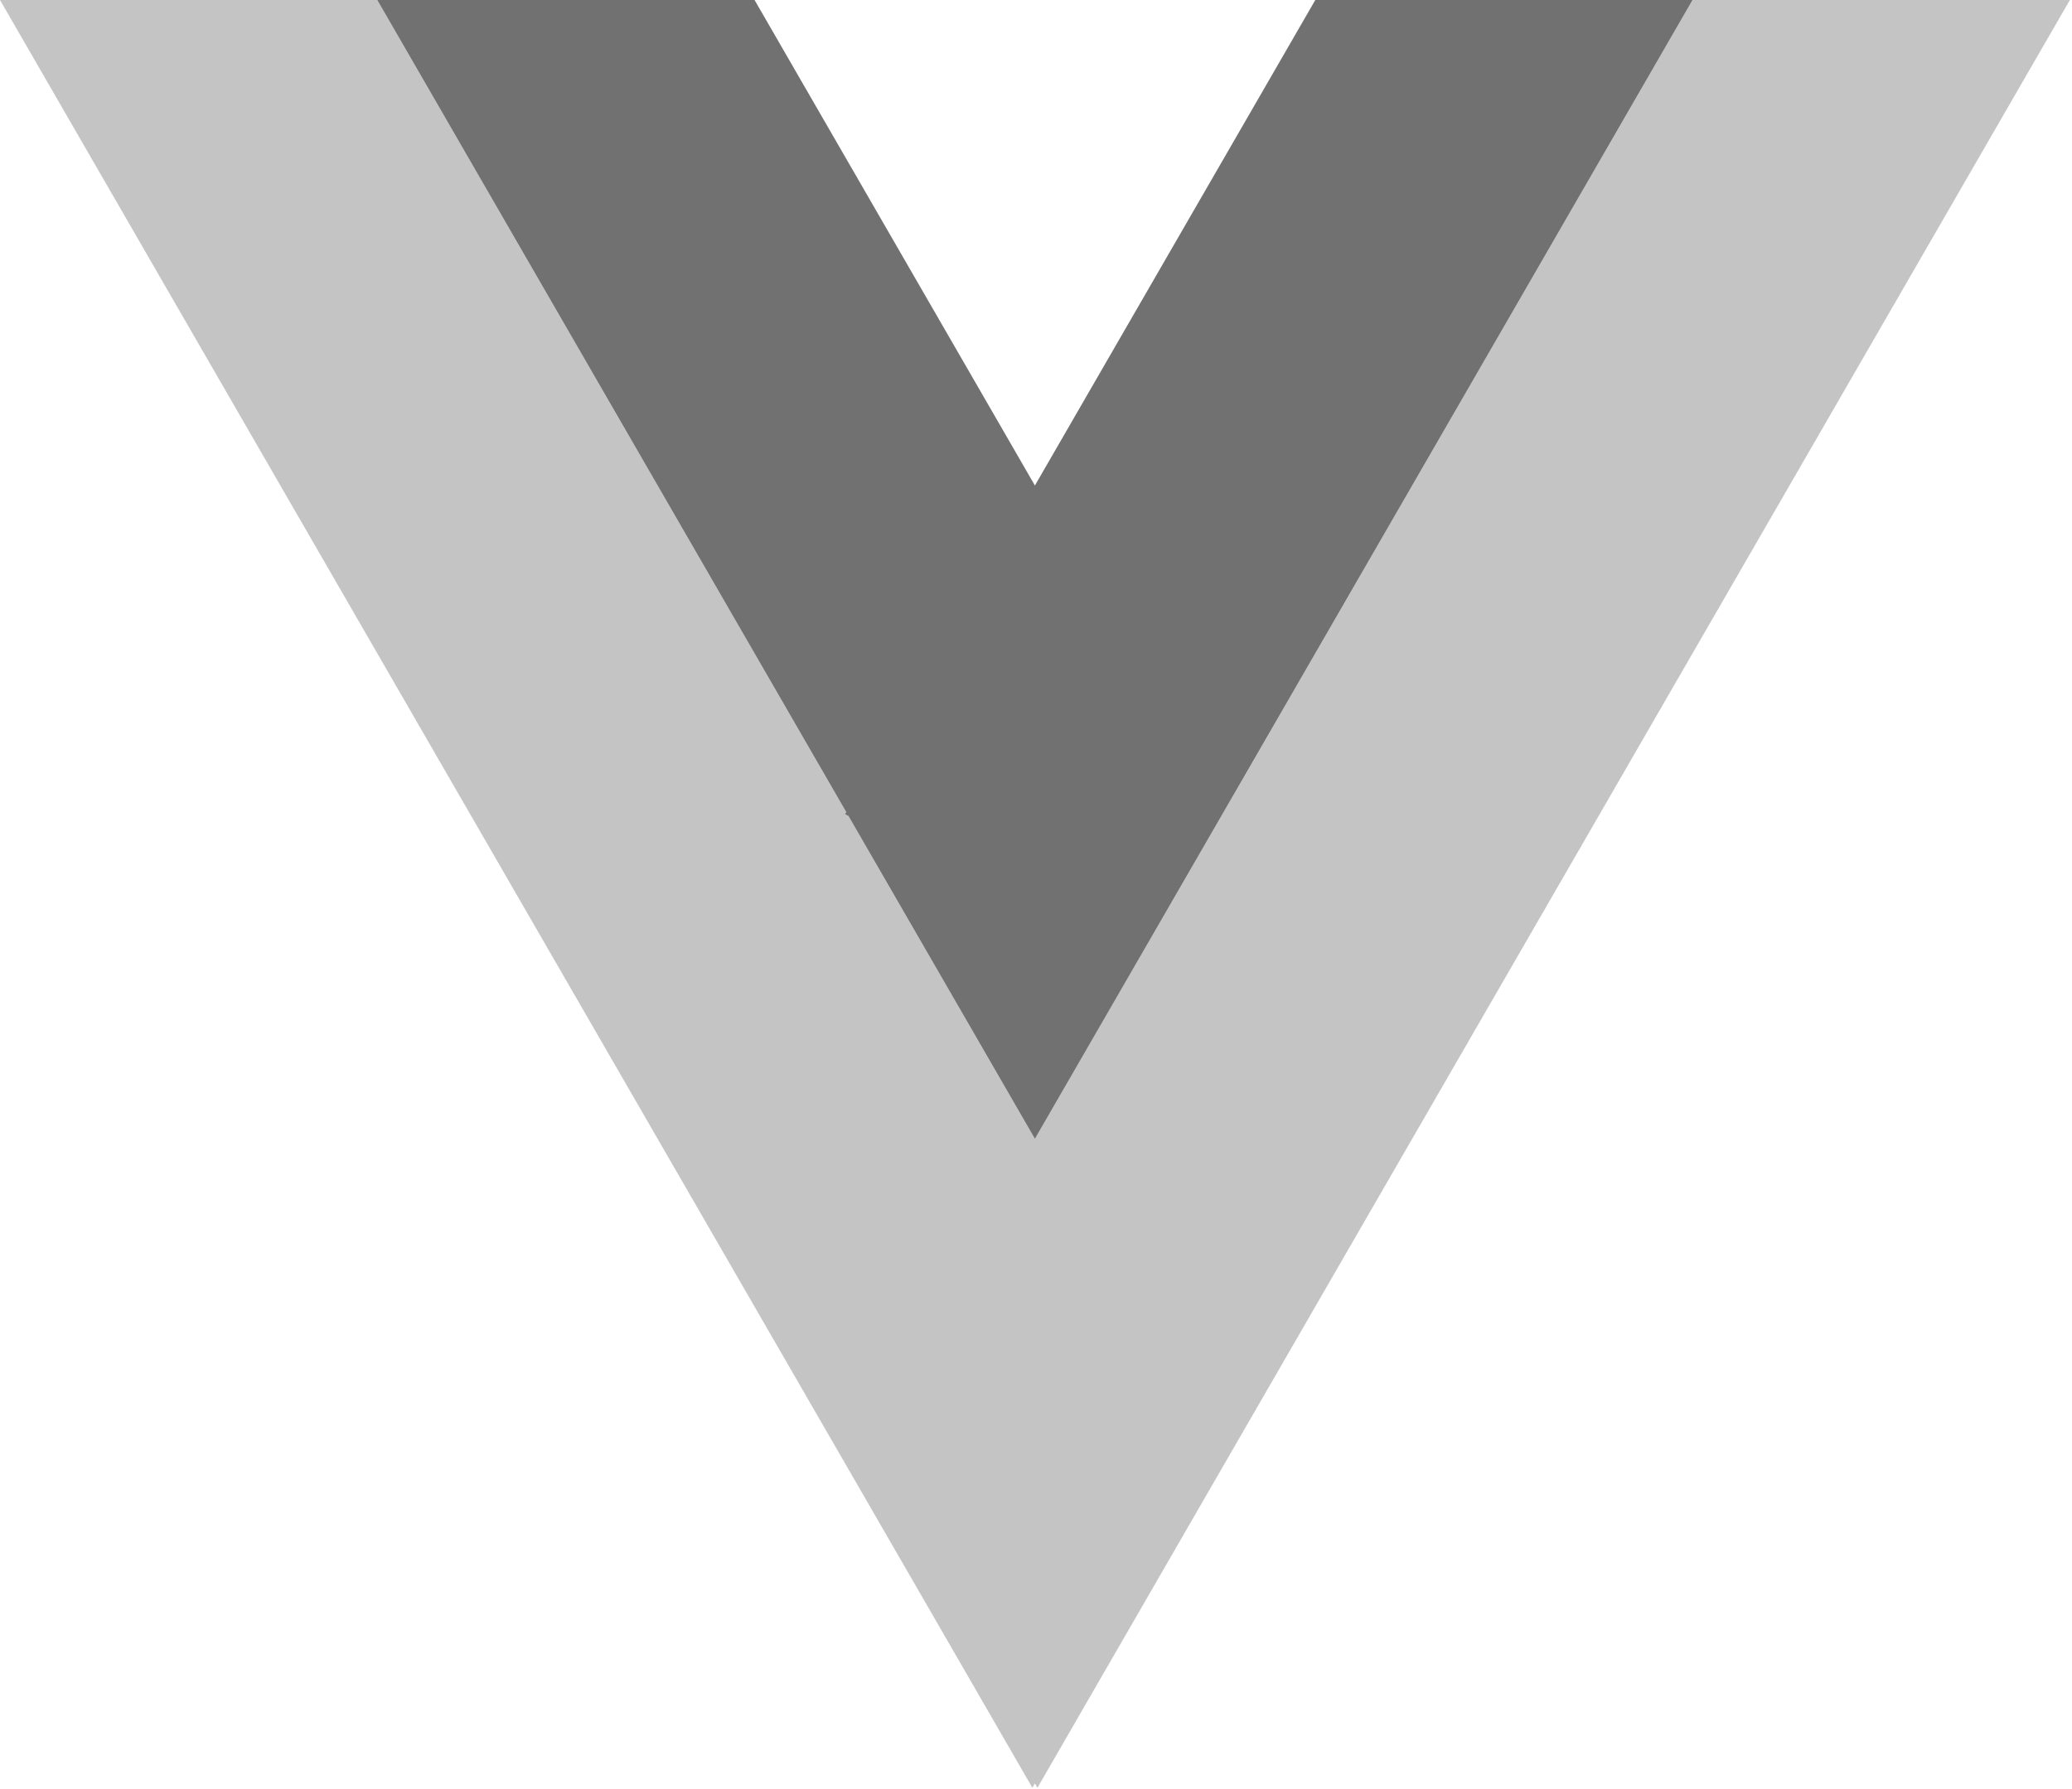 <?xml version="1.0" encoding="UTF-8" standalone="no"?>
<!DOCTYPE svg PUBLIC "-//W3C//DTD SVG 1.1//EN" "http://www.w3.org/Graphics/SVG/1.1/DTD/svg11.dtd">
<svg width="100%" height="100%" viewBox="0 0 396 342" version="1.1" xmlns="http://www.w3.org/2000/svg" xmlns:xlink="http://www.w3.org/1999/xlink" xml:space="preserve" xmlns:serif="http://www.serif.com/" style="fill-rule:evenodd;clip-rule:evenodd;stroke-linejoin:round;stroke-miterlimit:2;">
    <g transform="matrix(1,0,0,1,-3930.66,-2360.42)">
        <g transform="matrix(1,0,0,1,2723.66,1806.18)">
            <g transform="matrix(1,0,0,1,-2723.66,-1806.18)">
                <path d="M4128.45,2578.12L4254.14,2360.42L4326.25,2360.42L4164.5,2640.56C4164.5,2640.56 4128.94,2702.16 4128.94,2702.16L4128.45,2701.33L4127.96,2702.16L4092.4,2640.56C4092.4,2640.56 3930.66,2360.42 3930.66,2360.42L4002.76,2360.42L4128.45,2578.12Z" style="fill:rgb(196,196,196);"/>
            </g>
        </g>
        <g transform="matrix(1,0,0,1,2723.66,1806.18)">
            <g transform="matrix(1,0,0,1,-2723.66,-1806.18)">
                <path d="M4092.4,2515.68L4002.76,2360.42L4074.87,2360.42L4128.45,2453.23L4182.04,2360.42L4254.14,2360.42L4146.27,2547.26L4128.45,2578.12L4092.82,2516.41L4092.19,2516.04L4092.4,2515.68Z" style="fill:rgb(113,113,113);"/>
            </g>
        </g>
    </g>
</svg>
